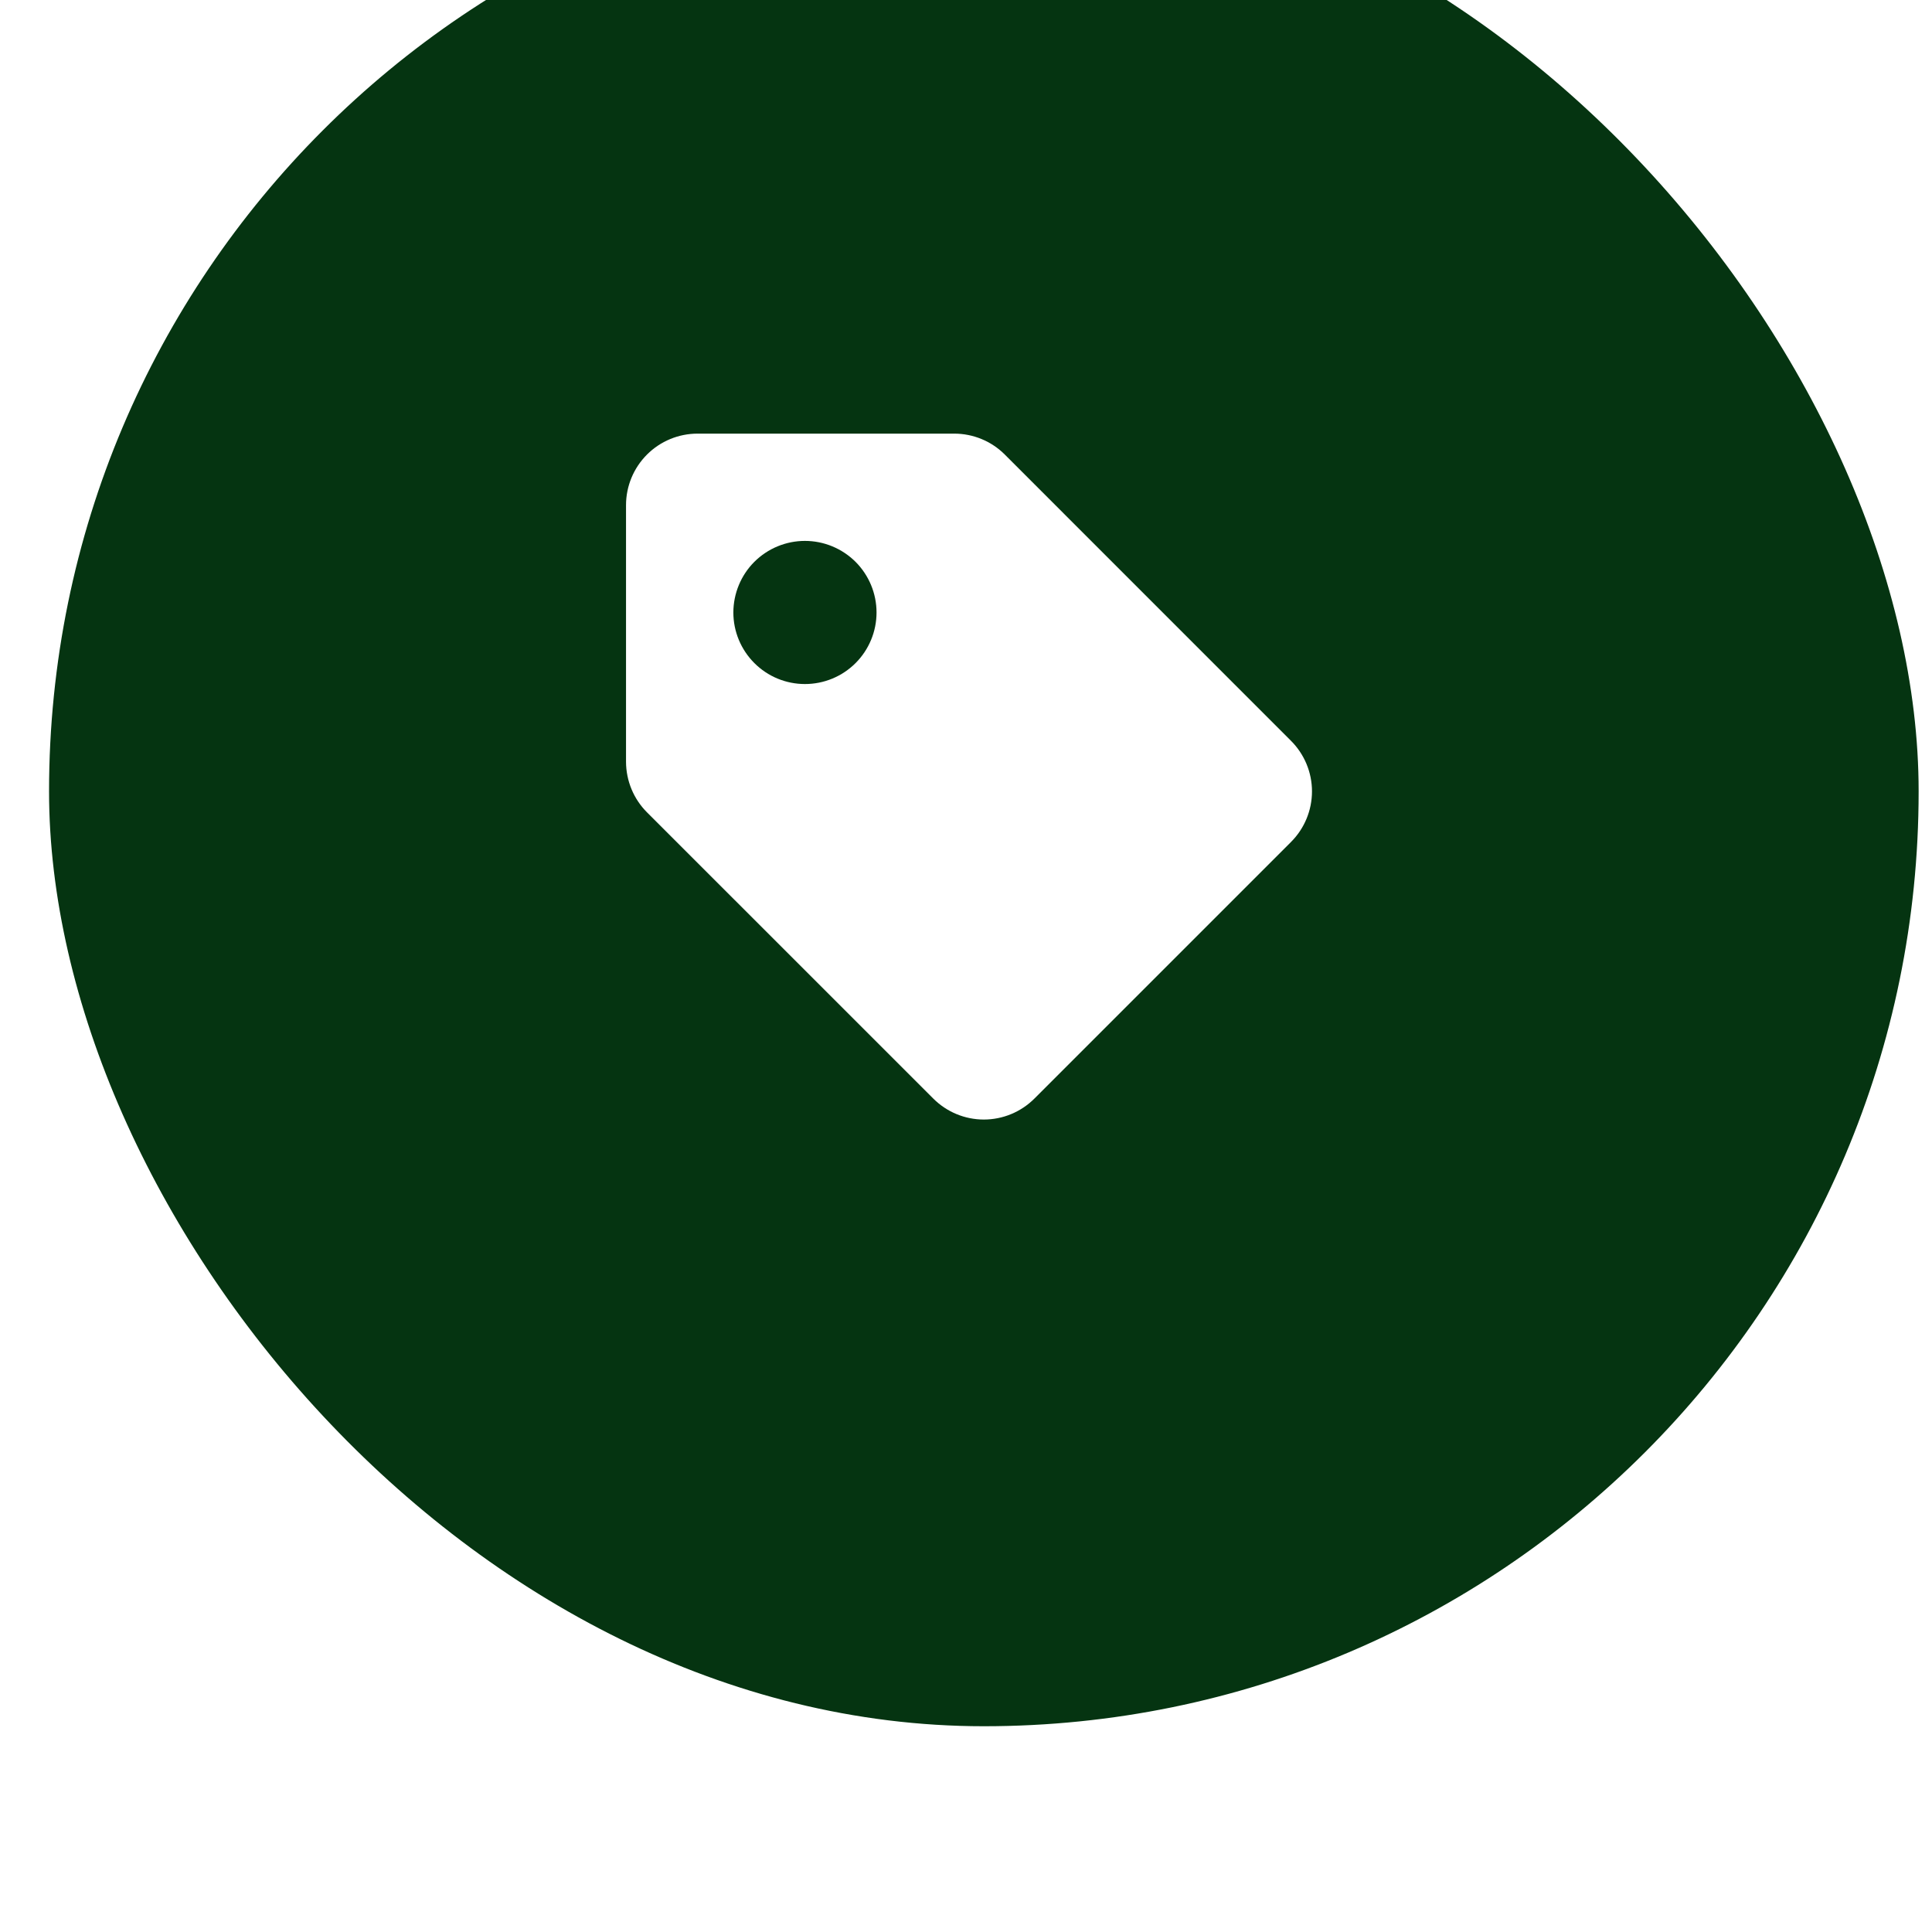 <svg width="36" height="36" viewBox="0 0 36 36" fill="none" xmlns="http://www.w3.org/2000/svg">
<g filter="url(#filter0_ii_27_154)">
<rect x="0.914" y="0.23" width="34.837" height="34.839" rx="17.418" fill="#053411"/>
<path d="M18.723 11.373C18.473 11.123 18.134 10.983 17.78 10.983H12.999C12.645 10.983 12.306 11.123 12.056 11.373C11.806 11.623 11.665 11.962 11.665 12.316V17.097C11.666 17.451 11.806 17.79 12.056 18.04L17.39 23.373C17.64 23.623 17.979 23.764 18.332 23.764C18.686 23.764 19.025 23.623 19.275 23.373L24.056 18.592C24.306 18.342 24.447 18.003 24.447 17.649C24.447 17.296 24.306 16.957 24.056 16.707L18.723 11.373ZM14.999 15.649C14.645 15.649 14.306 15.509 14.056 15.258C13.806 15.008 13.665 14.669 13.665 14.315C13.666 13.962 13.806 13.622 14.056 13.372C14.307 13.122 14.646 12.982 14.999 12.982C15.353 12.982 15.692 13.123 15.943 13.373C16.192 13.623 16.333 13.962 16.333 14.316C16.333 14.67 16.192 15.009 15.942 15.259C15.692 15.509 15.353 15.649 14.999 15.649Z" fill="white"/>
</g>
<defs>
<filter id="filter0_ii_27_154" x="0.914" y="-8.247" width="34.837" height="49.064" filterUnits="userSpaceOnUse" color-interpolation-filters="sRGB">
<feFlood flood-opacity="0" result="BackgroundImageFix"/>
<feBlend mode="normal" in="SourceGraphic" in2="BackgroundImageFix" result="shape"/>
<feColorMatrix in="SourceAlpha" type="matrix" values="0 0 0 0 0 0 0 0 0 0 0 0 0 0 0 0 0 0 127 0" result="hardAlpha"/>
<feOffset dy="-11.032"/>
<feGaussianBlur stdDeviation="4.238"/>
<feComposite in2="hardAlpha" operator="arithmetic" k2="-1" k3="1"/>
<feColorMatrix type="matrix" values="0 0 0 0 1 0 0 0 0 1 0 0 0 0 1 0 0 0 0.16 0"/>
<feBlend mode="normal" in2="shape" result="effect1_innerShadow_27_154"/>
<feColorMatrix in="SourceAlpha" type="matrix" values="0 0 0 0 0 0 0 0 0 0 0 0 0 0 0 0 0 0 127 0" result="hardAlpha"/>
<feOffset dy="8.129"/>
<feGaussianBlur stdDeviation="2.874"/>
<feComposite in2="hardAlpha" operator="arithmetic" k2="-1" k3="1"/>
<feColorMatrix type="matrix" values="0 0 0 0 0 0 0 0 0 0 0 0 0 0 0 0 0 0 0.25 0"/>
<feBlend mode="normal" in2="effect1_innerShadow_27_154" result="effect2_innerShadow_27_154"/>
</filter>
</defs>
</svg>
